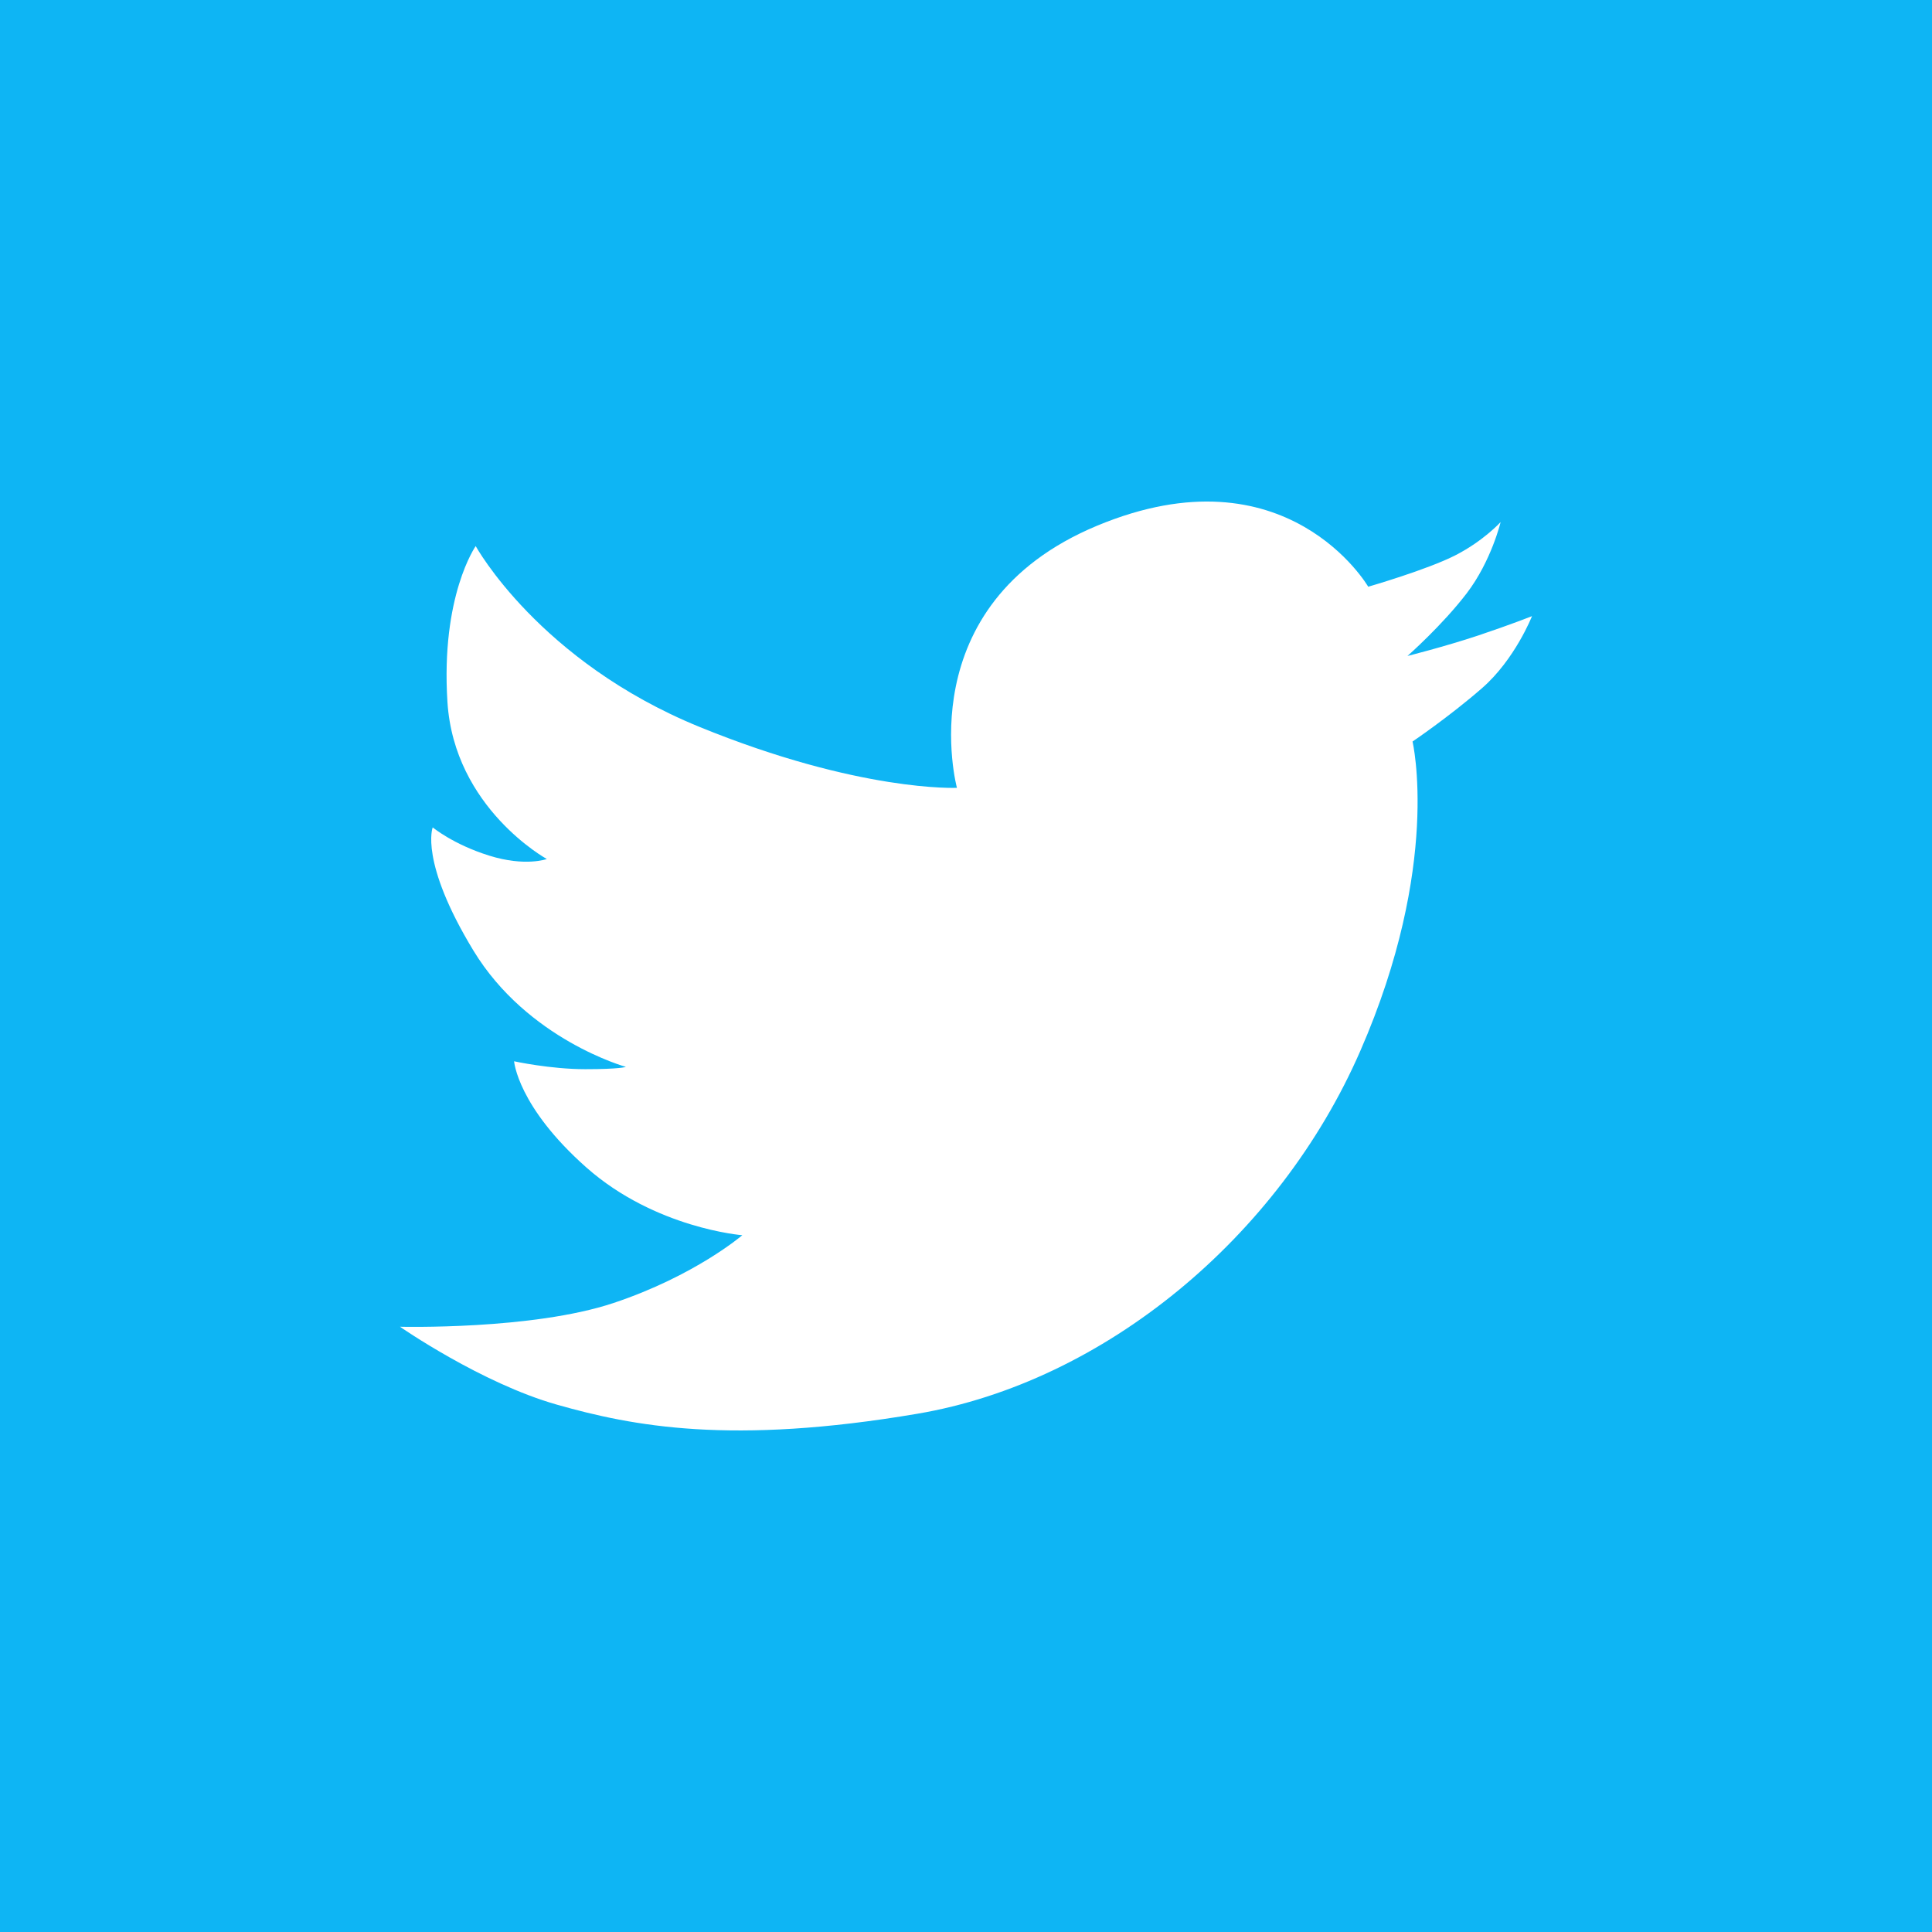 <svg 
                           xmlns="http://www.w3.org/2000/svg"
                           xmlns:xlink="http://www.w3.org/1999/xlink"
                           width="32px" height="32px">
                           <path fill-rule="evenodd"  fill="rgb(14, 181, 244)"
                           d="M-0.004,-0.004 L-0.004,32.004 L32.004,32.004 L32.004,-0.004 L-0.004,-0.004 ZM24.547,11.398 C23.999,11.875 23.396,12.282 23.396,12.282 C23.396,12.282 23.878,14.322 22.530,17.409 C21.183,20.497 18.283,22.892 15.195,23.416 C12.108,23.940 10.480,23.622 9.226,23.266 C7.972,22.911 6.625,21.975 6.625,21.975 C6.625,21.975 8.814,22.031 10.161,21.582 C11.509,21.133 12.295,20.459 12.295,20.459 C12.295,20.459 10.854,20.347 9.712,19.337 C8.571,18.326 8.515,17.578 8.515,17.578 C8.515,17.578 9.113,17.709 9.694,17.709 C10.274,17.709 10.367,17.671 10.367,17.671 C10.367,17.671 8.739,17.222 7.841,15.744 C6.943,14.265 7.167,13.704 7.167,13.704 C7.167,13.704 7.504,13.985 8.103,14.172 C8.702,14.359 9.057,14.228 9.057,14.228 C9.057,14.228 7.523,13.386 7.411,11.627 C7.299,9.868 7.879,9.045 7.879,9.045 C7.879,9.045 8.927,10.953 11.584,12.039 C14.241,13.124 15.850,13.049 15.850,13.049 C15.850,13.049 15.027,10.018 18.170,8.708 C21.314,7.398 22.662,9.718 22.662,9.718 C22.662,9.718 23.649,9.433 24.112,9.194 C24.575,8.956 24.855,8.647 24.855,8.647 C24.855,8.647 24.701,9.293 24.294,9.826 C23.887,10.359 23.312,10.865 23.312,10.865 C23.312,10.865 23.929,10.710 24.477,10.528 C25.024,10.345 25.375,10.205 25.375,10.205 C25.375,10.205 25.094,10.921 24.547,11.398 Z"/>
                       </svg>